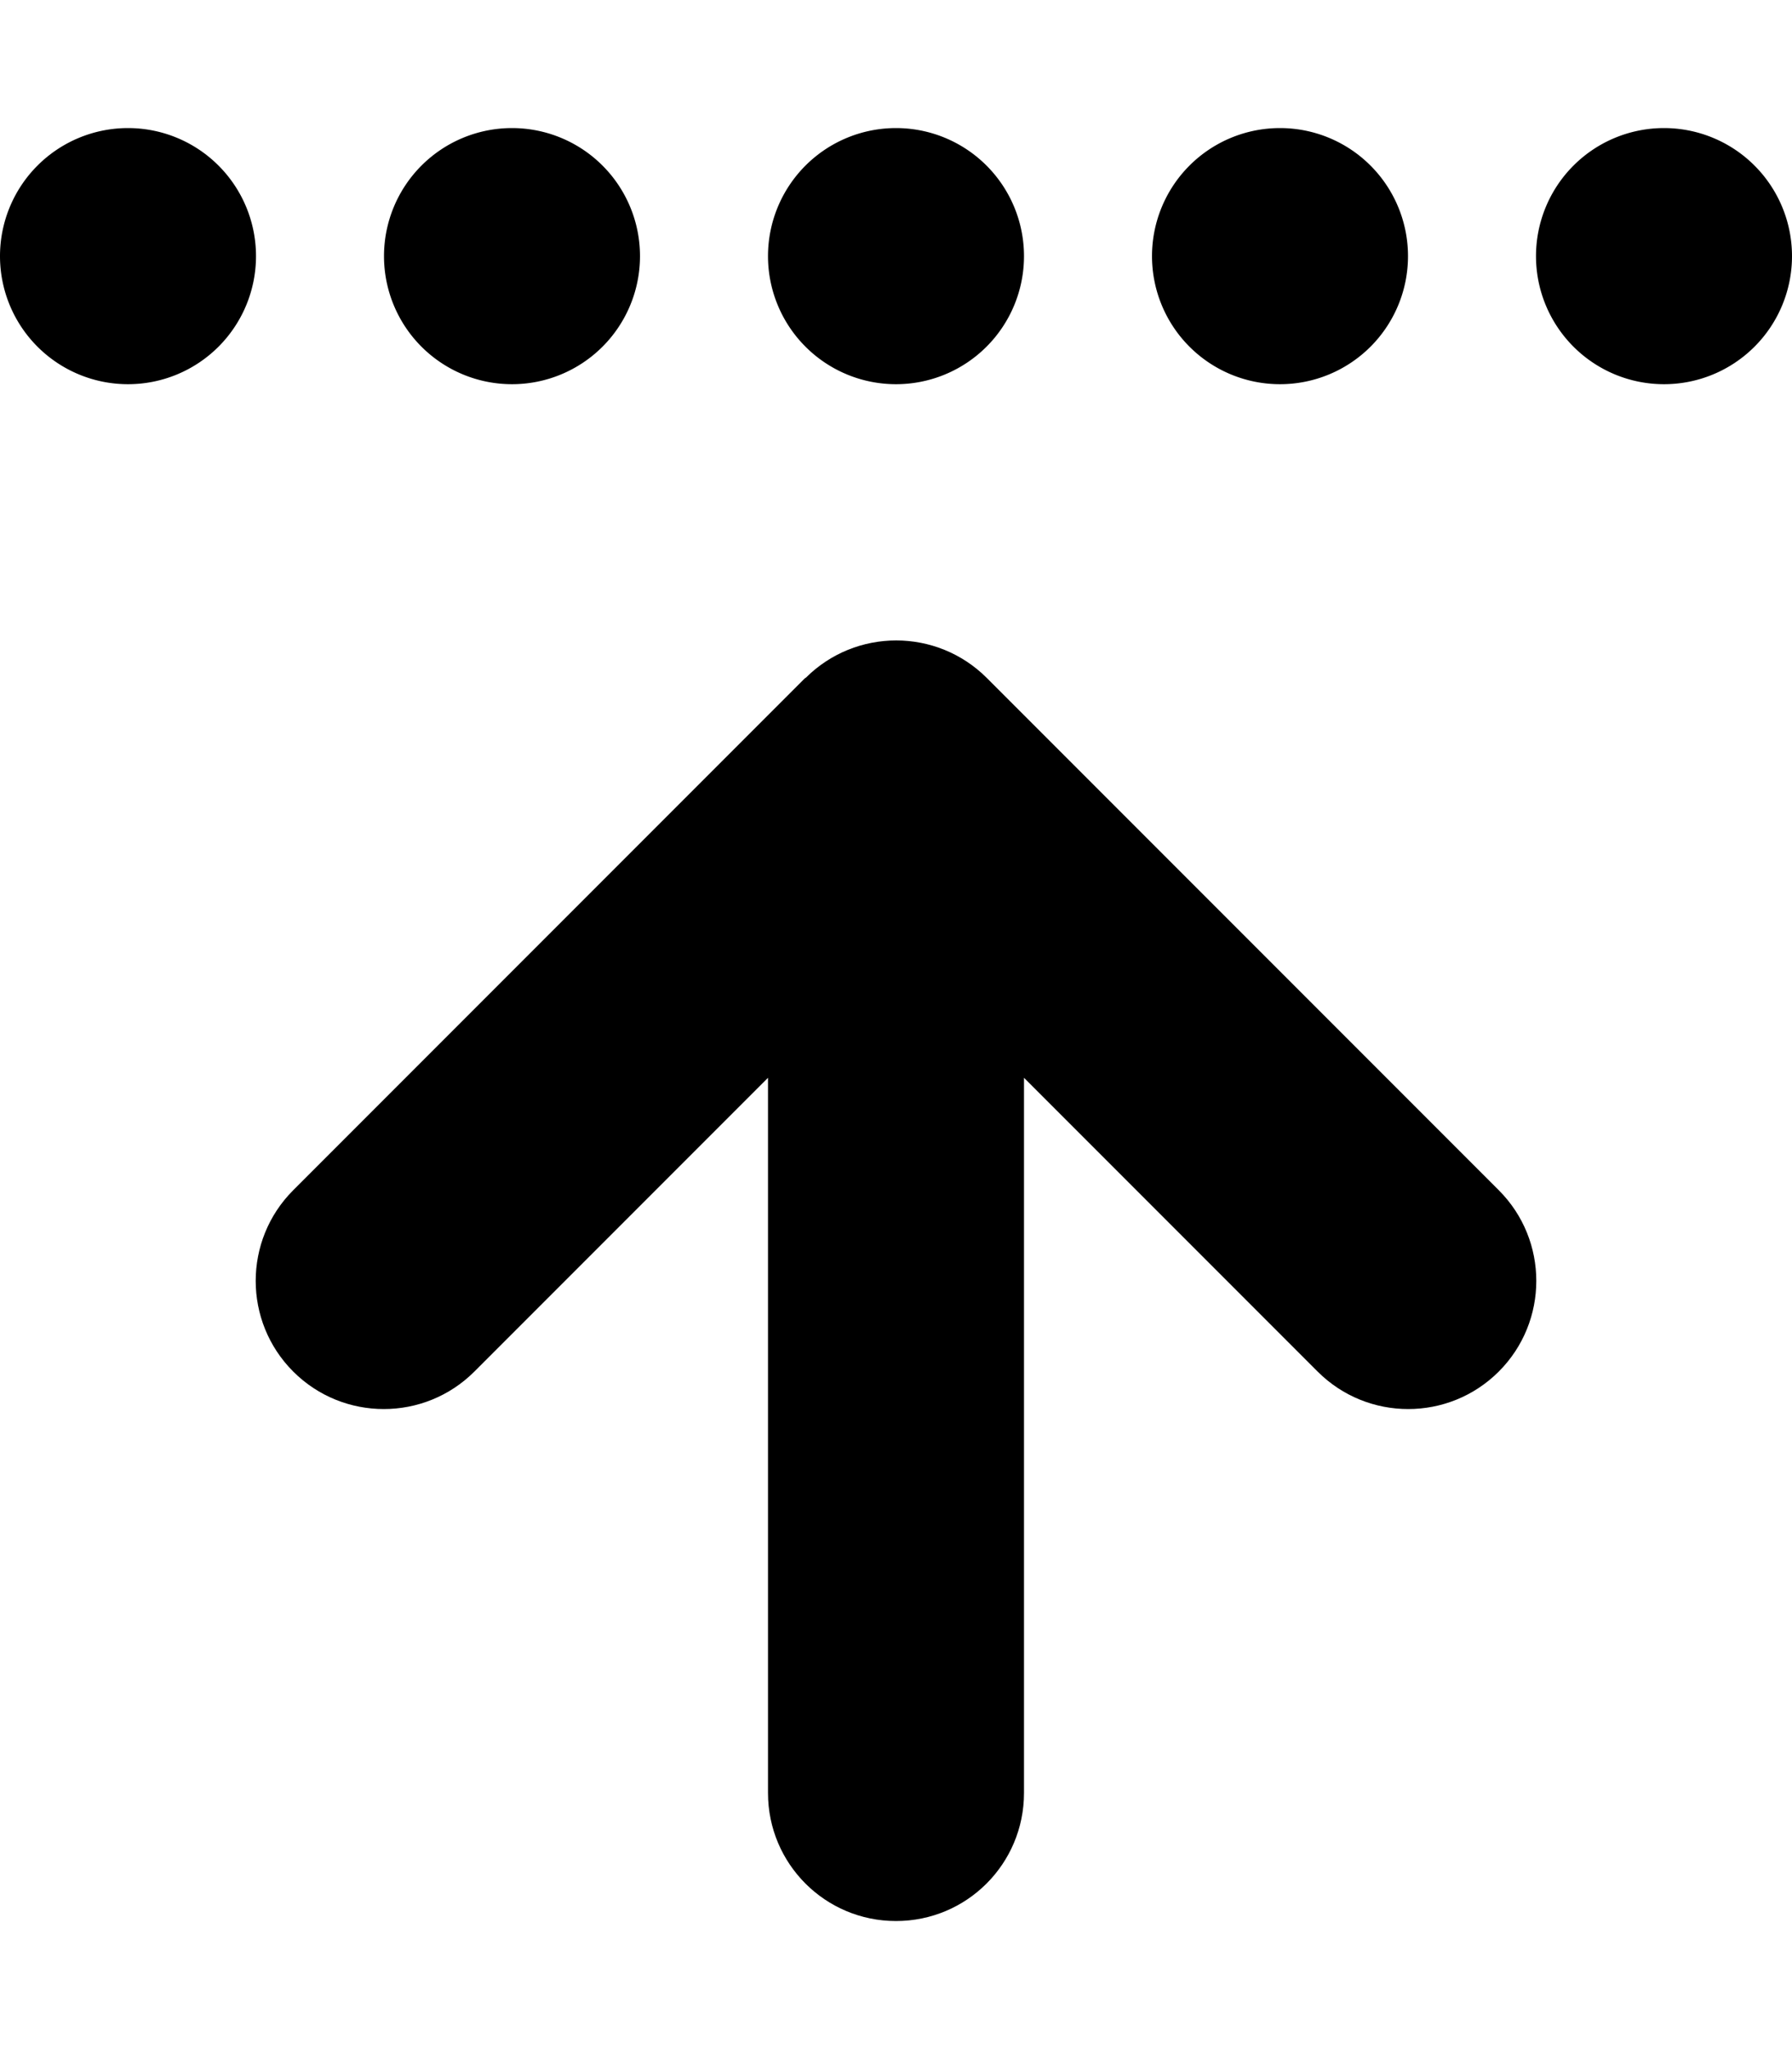 <svg xmlns="http://www.w3.org/2000/svg" viewBox="0 0 448 512"><path class="pr-icon-duotone-secondary" d="M64 64A32 32 0 1 1 0 64a32 32 0 1 1 64 0zm96 0A32 32 0 1 1 96 64a32 32 0 1 1 64 0zm96 0a32 32 0 1 1 -64 0 32 32 0 1 1 64 0zm96 0a32 32 0 1 1 -64 0 32 32 0 1 1 64 0zm96 0a32 32 0 1 1 -64 0 32 32 0 1 1 64 0z"/><path class="pr-icon-duotone-primary" d="M201.4 169.4c12.5-12.5 32.8-12.5 45.3 0l128 128c12.5 12.5 12.5 32.8 0 45.3s-32.8 12.5-45.3 0L256 269.3l0 66.7 0 112c0 17.7-14.3 32-32 32s-32-14.3-32-32l0-112 0-66.7-73.4 73.4c-12.5 12.5-32.8 12.5-45.3 0s-12.5-32.8 0-45.3l128-128z"/></svg>